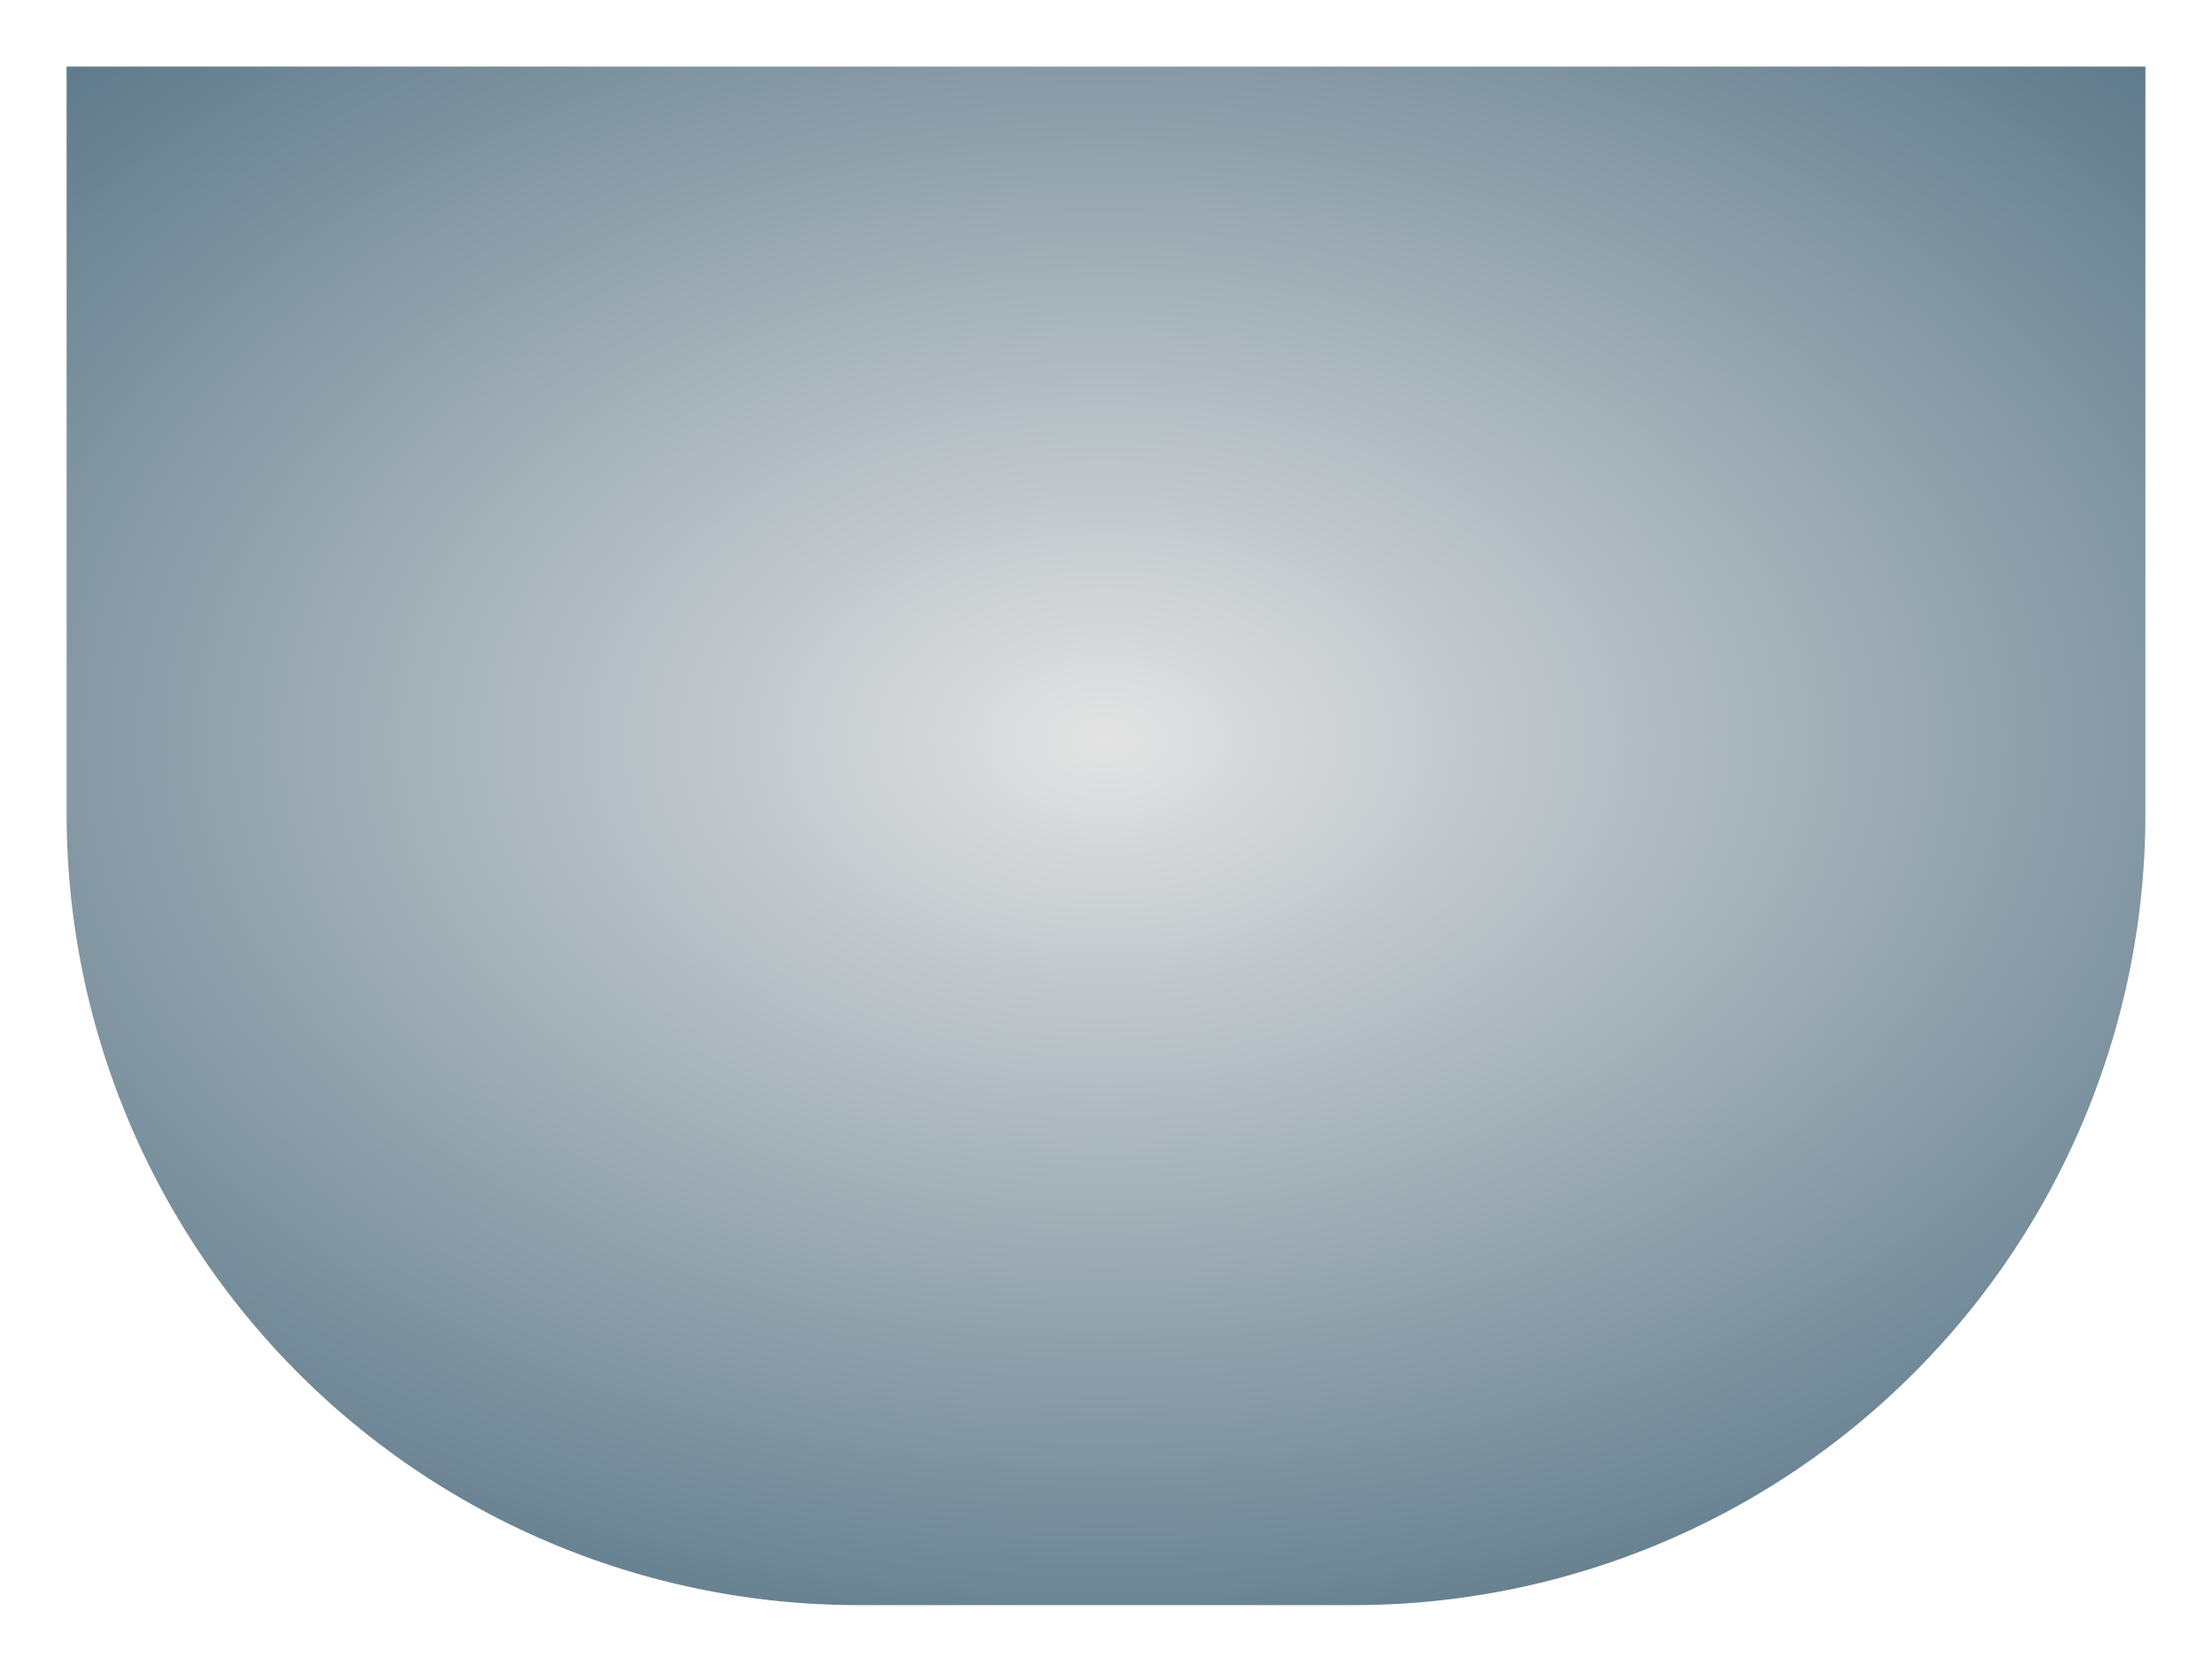 <svg xmlns="http://www.w3.org/2000/svg" xmlns:xlink="http://www.w3.org/1999/xlink" width="299" height="226" viewBox="0 0 299 226">
  <defs>
    <radialGradient id="radial-gradient" cx="0.5" cy="0.437" r="1.081" gradientTransform="translate(0.997 -0.063) rotate(90) scale(1 1.138)" gradientUnits="objectBoundingBox">
      <stop offset="0" stop-color="#e3e3e3"/>
      <stop offset="1" stop-color="#002f4c"/>
    </radialGradient>
    <filter id="Rectangle_669" x="0" y="0" width="299" height="226" filterUnits="userSpaceOnUse">
      <feOffset dy="3" input="SourceAlpha"/>
      <feGaussianBlur stdDeviation="3" result="blur"/>
      <feFlood flood-opacity="0.361"/>
      <feComposite operator="in" in2="blur"/>
      <feComposite in="SourceGraphic"/>
    </filter>
  </defs>
  <g transform="matrix(1, 0, 0, 1, 0, 0)" filter="url(#Rectangle_669)">
    <path id="Rectangle_669-2" data-name="Rectangle 669" d="M0,0H281a0,0,0,0,1,0,0V101A107,107,0,0,1,174,208H107A107,107,0,0,1,0,101V0A0,0,0,0,1,0,0Z" transform="translate(9 6)" fill="url(#radial-gradient)"/>
  </g>
</svg>
